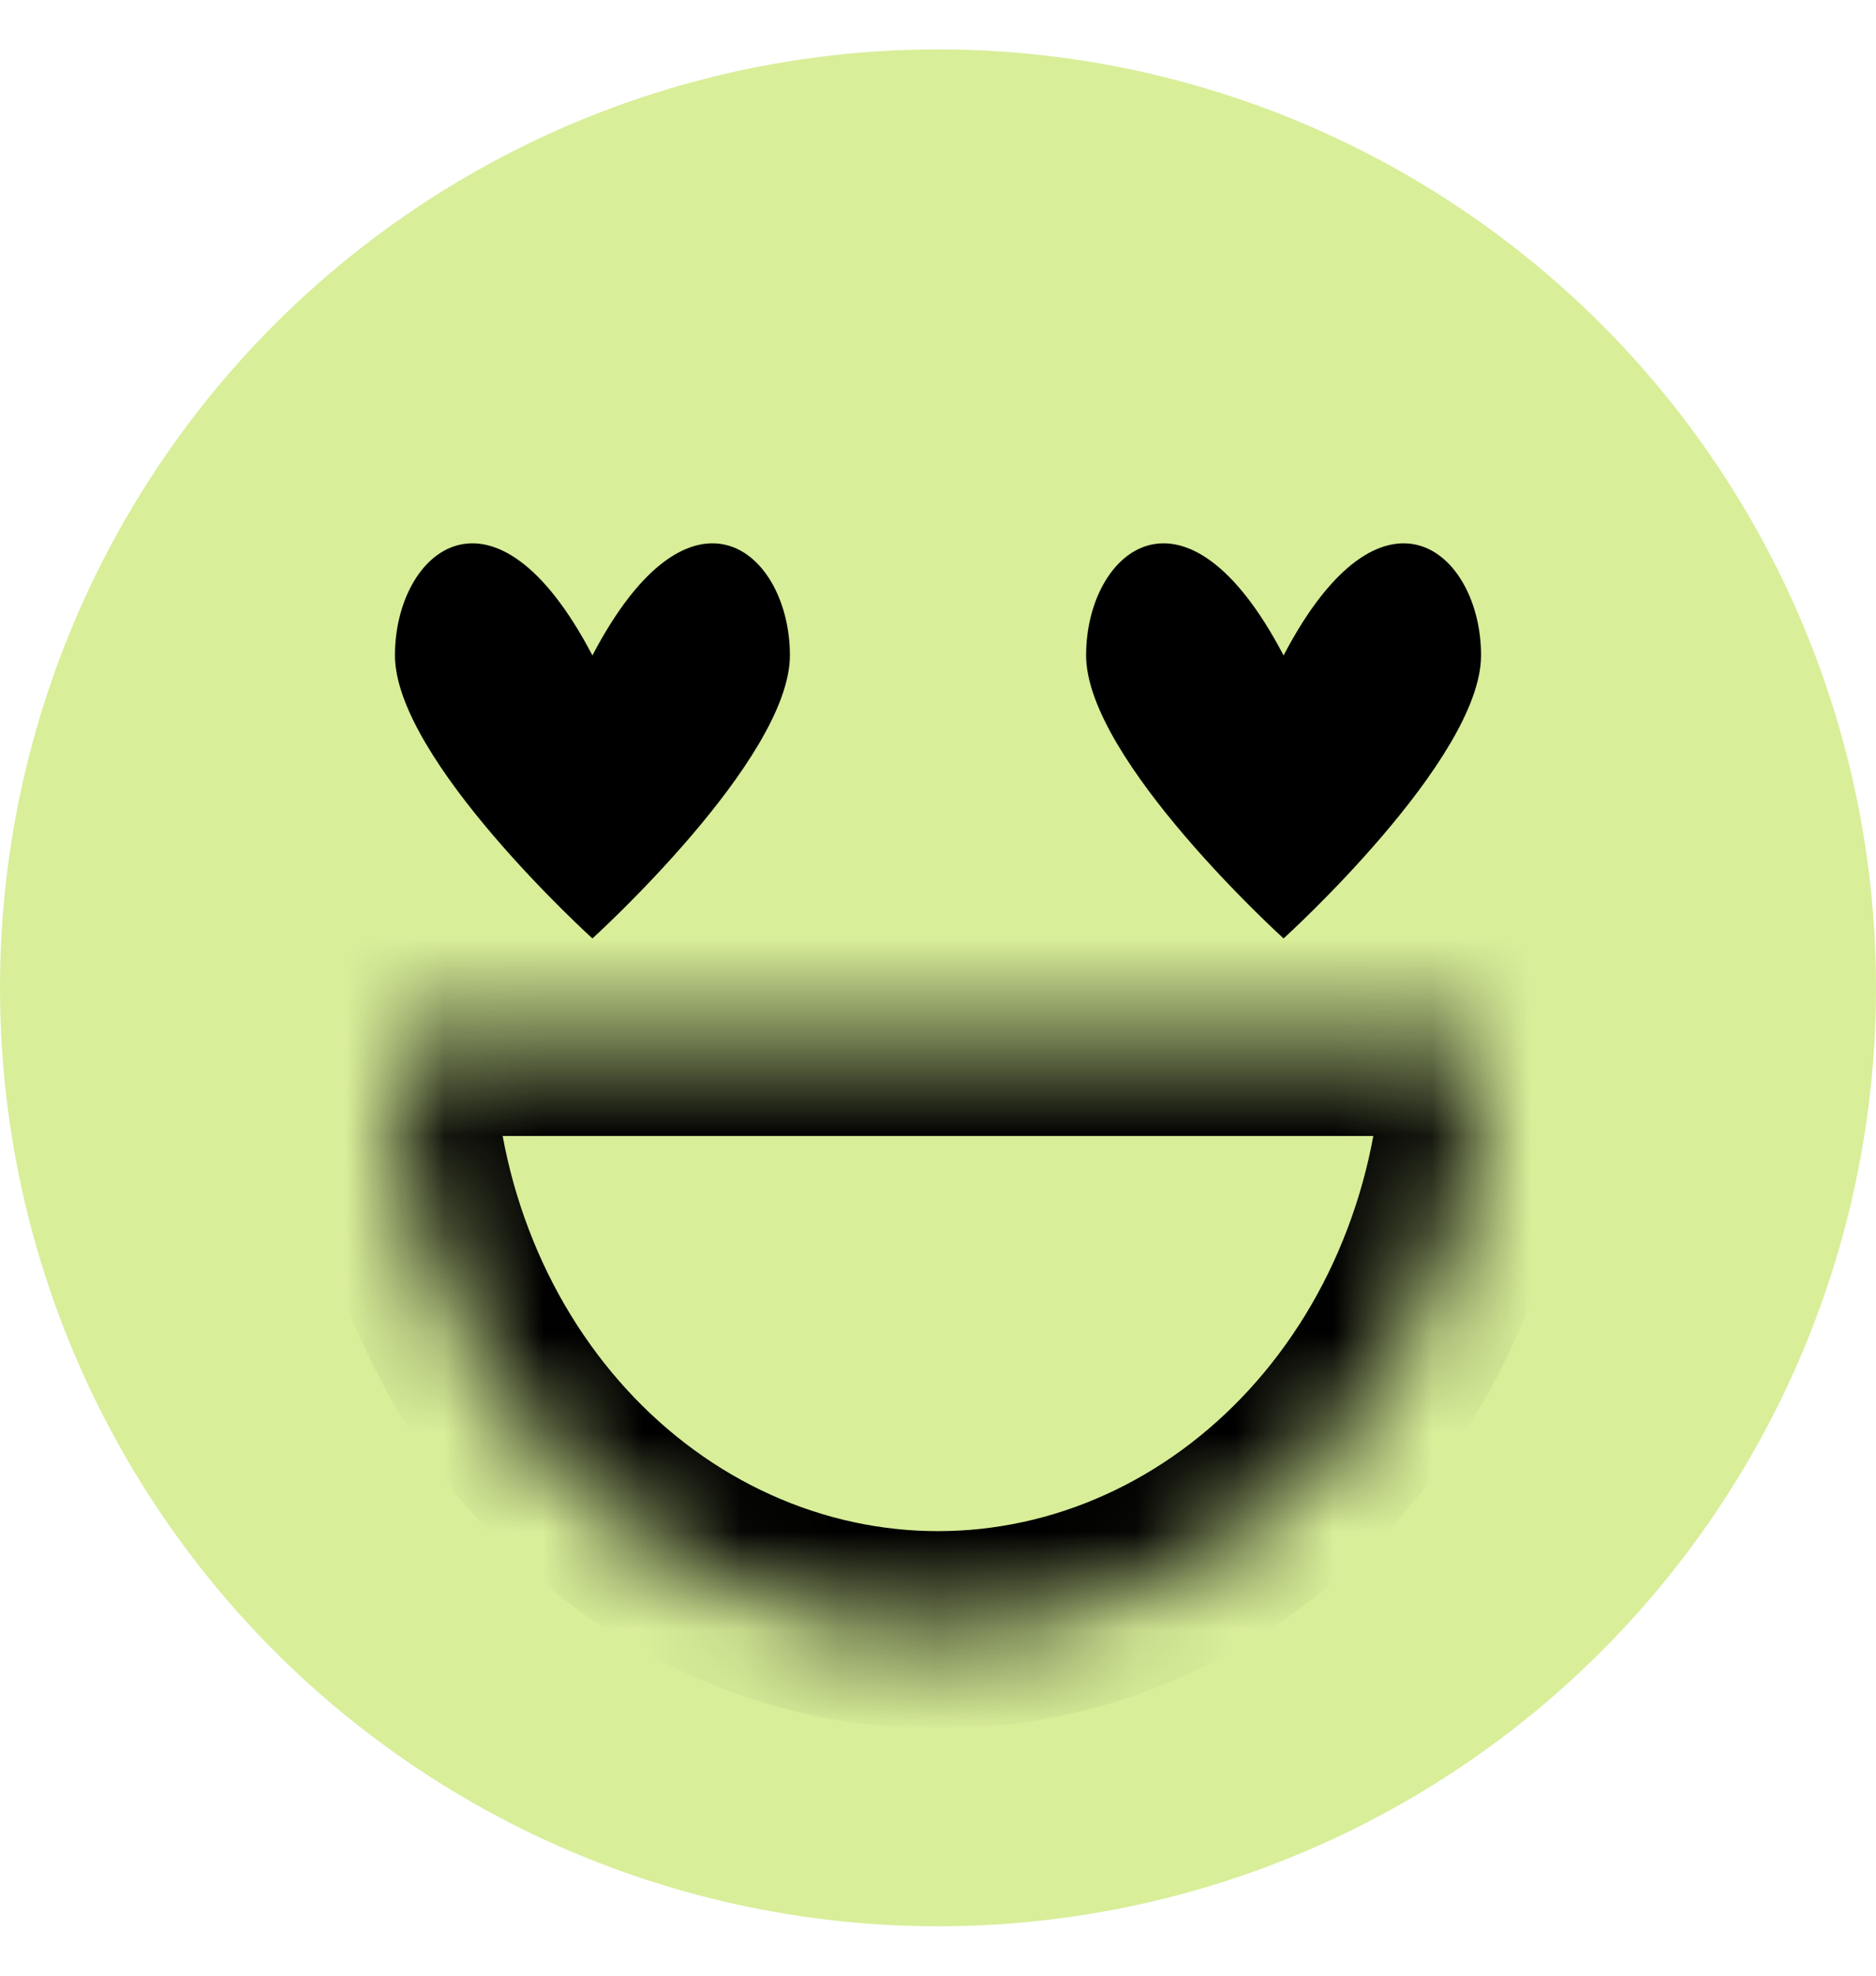 <svg width="19" height="20" viewBox="0 0 19 20" fill="none" xmlns="http://www.w3.org/2000/svg">
<circle cx="9.5" cy="10" r="9.5" fill="#AADB1E" fill-opacity="0.45"/>
<path d="M15 6.634C15 7.689 13 9.5 13 9.5C13 9.5 11 7.689 11 6.634C11 5.579 12 4.724 13 6.635C14 4.724 15 5.579 15 6.634Z" fill="black"/>
<path d="M8 6.634C8 7.689 6 9.5 6 9.5C6 9.5 4 7.689 4 6.634C4 5.579 5 4.724 6 6.635C7 4.724 8 5.579 8 6.634Z" fill="black"/>
<mask id="path-4-inside-1_350_23496" fill="white">
<path d="M15 10.5C15 11.288 14.858 12.068 14.581 12.796C14.305 13.524 13.9 14.185 13.389 14.743C12.878 15.3 12.272 15.742 11.605 16.043C10.938 16.345 10.222 16.5 9.5 16.5C8.778 16.5 8.063 16.345 7.395 16.043C6.728 15.742 6.122 15.3 5.611 14.743C5.1 14.185 4.695 13.524 4.419 12.796C4.142 12.068 4 11.288 4 10.5L9.5 10.5H15Z"/>
</mask>
<path d="M15 10.5C15 11.288 14.858 12.068 14.581 12.796C14.305 13.524 13.9 14.185 13.389 14.743C12.878 15.3 12.272 15.742 11.605 16.043C10.938 16.345 10.222 16.5 9.5 16.5C8.778 16.5 8.063 16.345 7.395 16.043C6.728 15.742 6.122 15.3 5.611 14.743C5.1 14.185 4.695 13.524 4.419 12.796C4.142 12.068 4 11.288 4 10.5L9.5 10.5H15Z" stroke="black" stroke-width="2" mask="url(#path-4-inside-1_350_23496)"/>
</svg>

